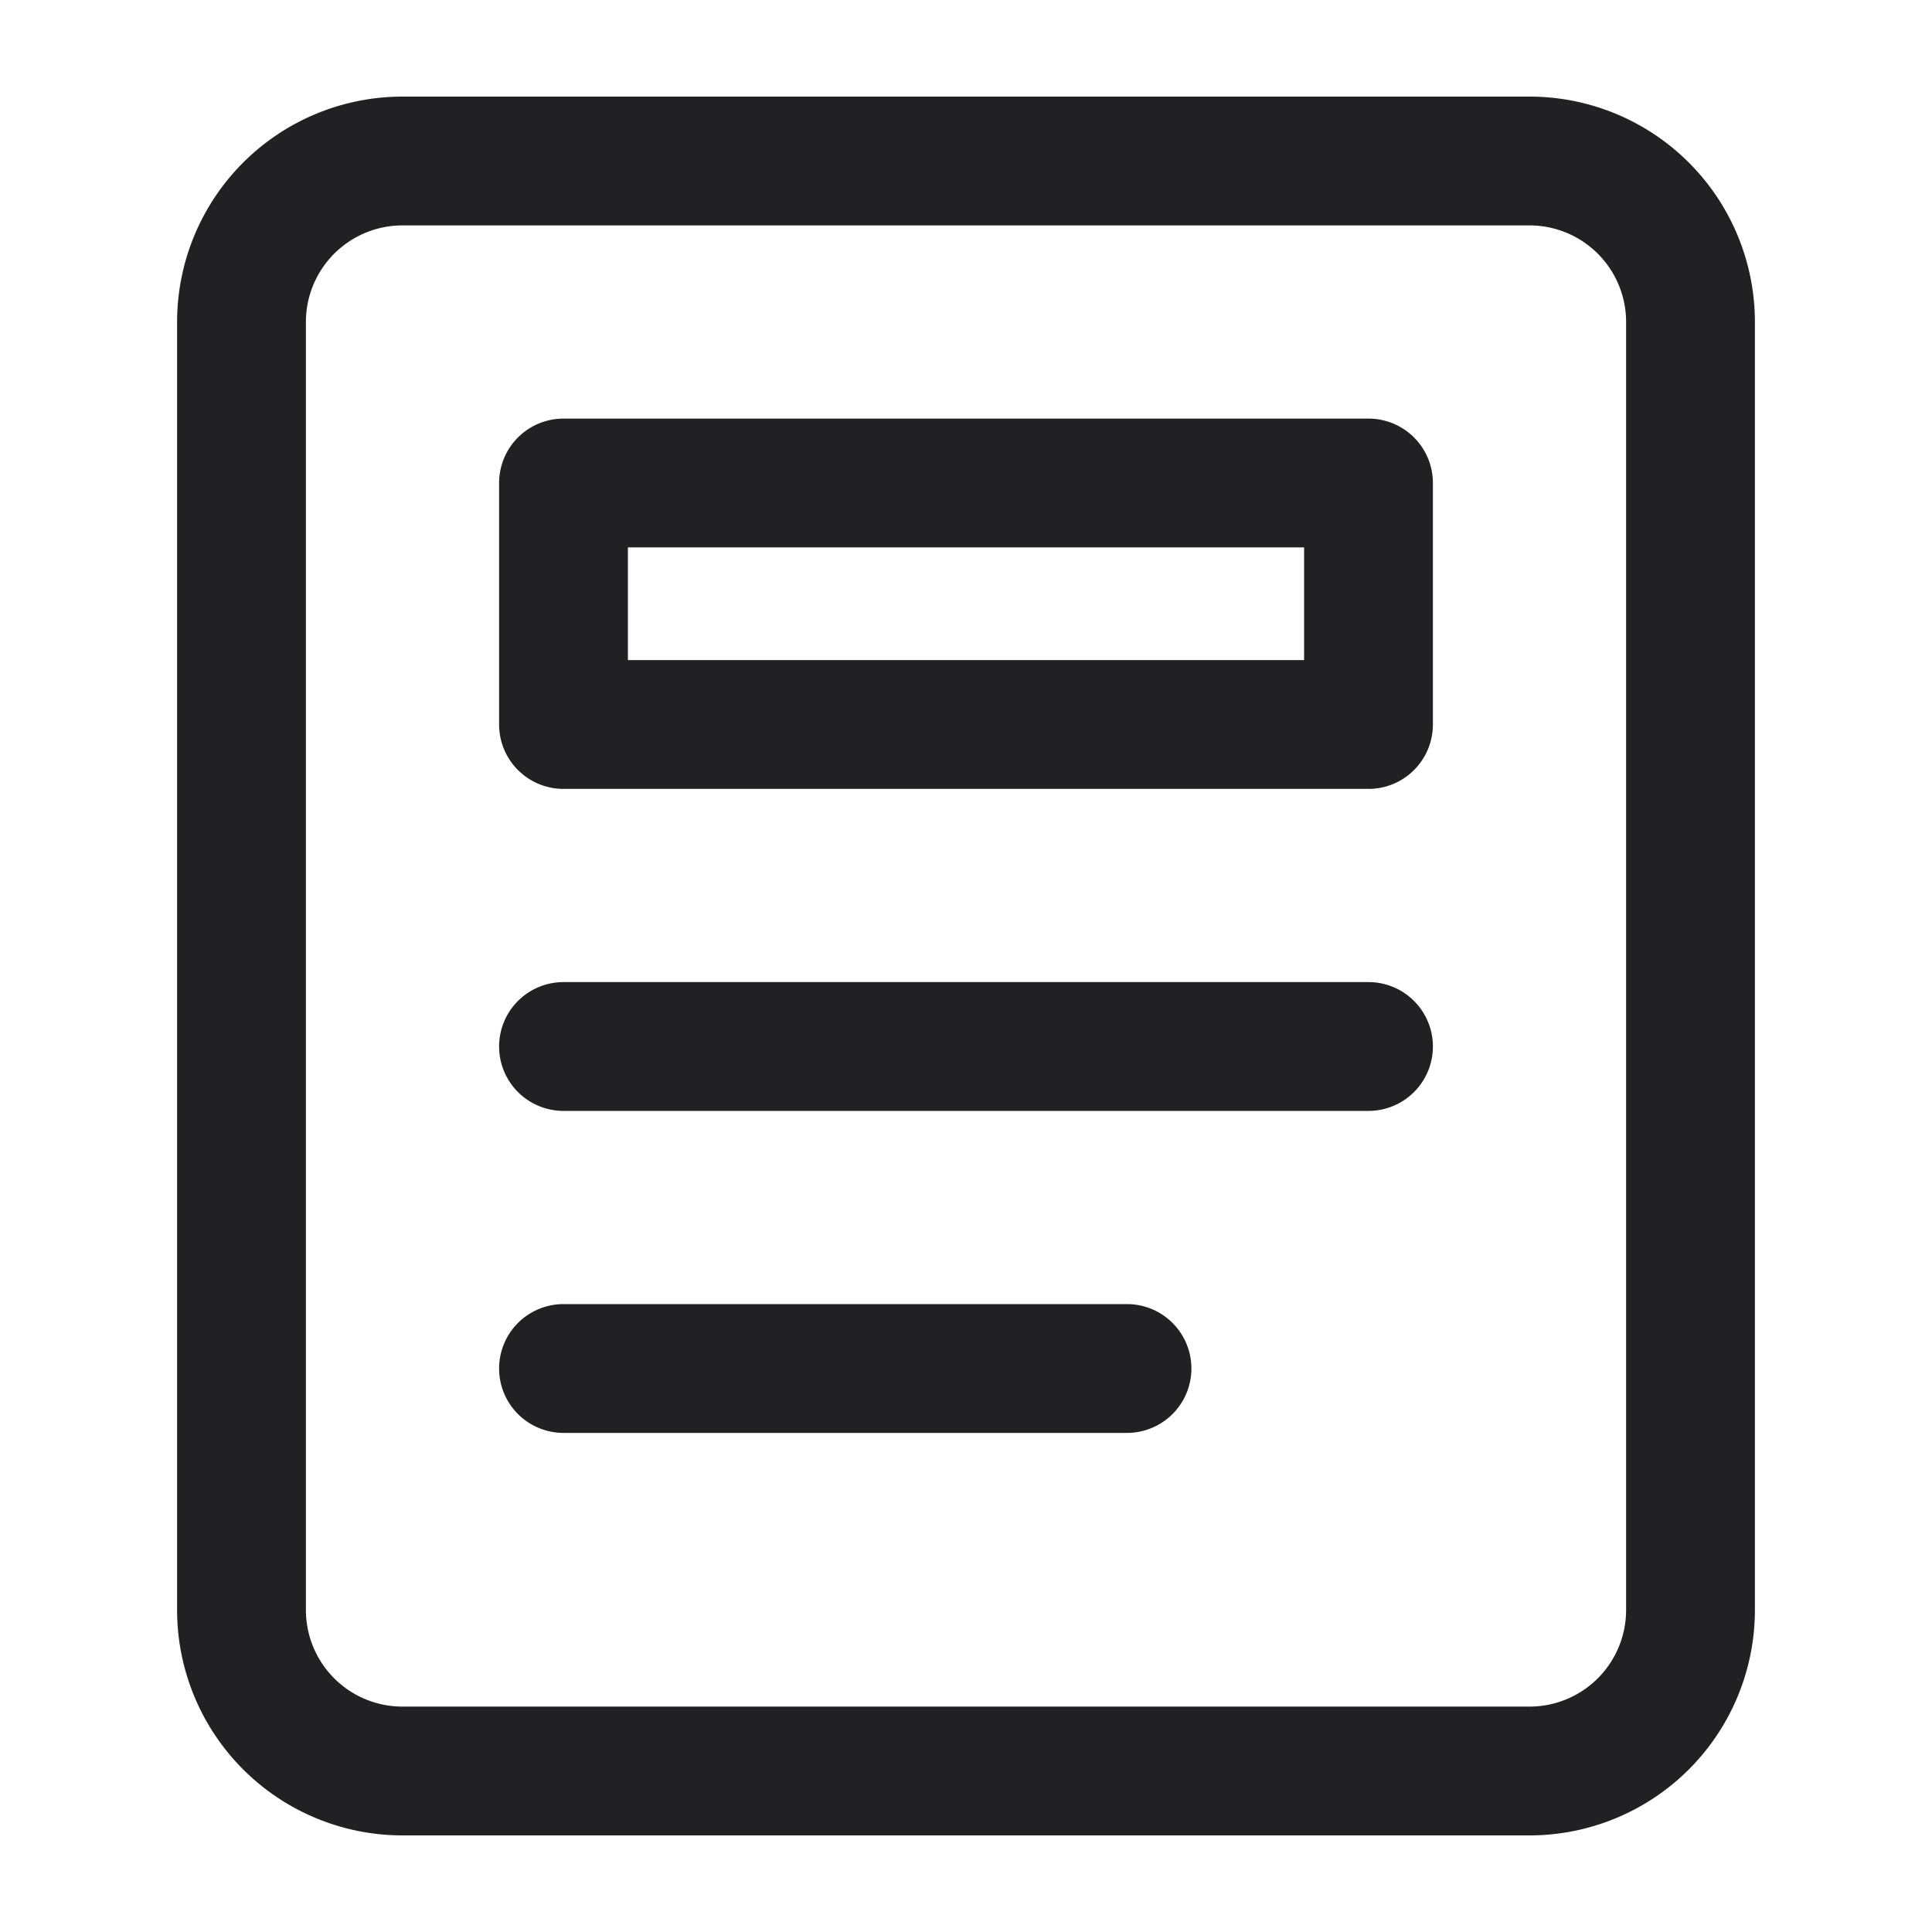 <svg xmlns="http://www.w3.org/2000/svg" width="24" height="24" fill="none"><g fill="#212124" fill-rule="evenodd" clip-rule="evenodd"><path d="M2.2 4A2.8 2.8 0 0 1 5 1.2h14A2.8 2.8 0 0 1 21.8 4v16a2.8 2.8 0 0 1-2.8 2.8H5A2.8 2.8 0 0 1 2.2 20V4ZM5 2.8A1.2 1.2 0 0 0 3.8 4v16A1.2 1.2 0 0 0 5 21.2h14a1.2 1.2 0 0 0 1.2-1.2V4A1.2 1.2 0 0 0 19 2.8H5Z"/><path d="M6.2 6a.8.8 0 0 1 .8-.8h10a.8.8 0 0 1 .8.8v3a.8.8 0 0 1-.8.8H7a.8.8 0 0 1-.8-.8V6Zm1.6.8v1.4h8.4V6.8H7.8ZM6.2 13a.8.8 0 0 1 .8-.8h10a.8.8 0 1 1 0 1.6H7a.8.8 0 0 1-.8-.8ZM6.2 17a.8.8 0 0 1 .8-.8h7a.8.8 0 1 1 0 1.6H7a.8.8 0 0 1-.8-.8Z"/></g></svg>